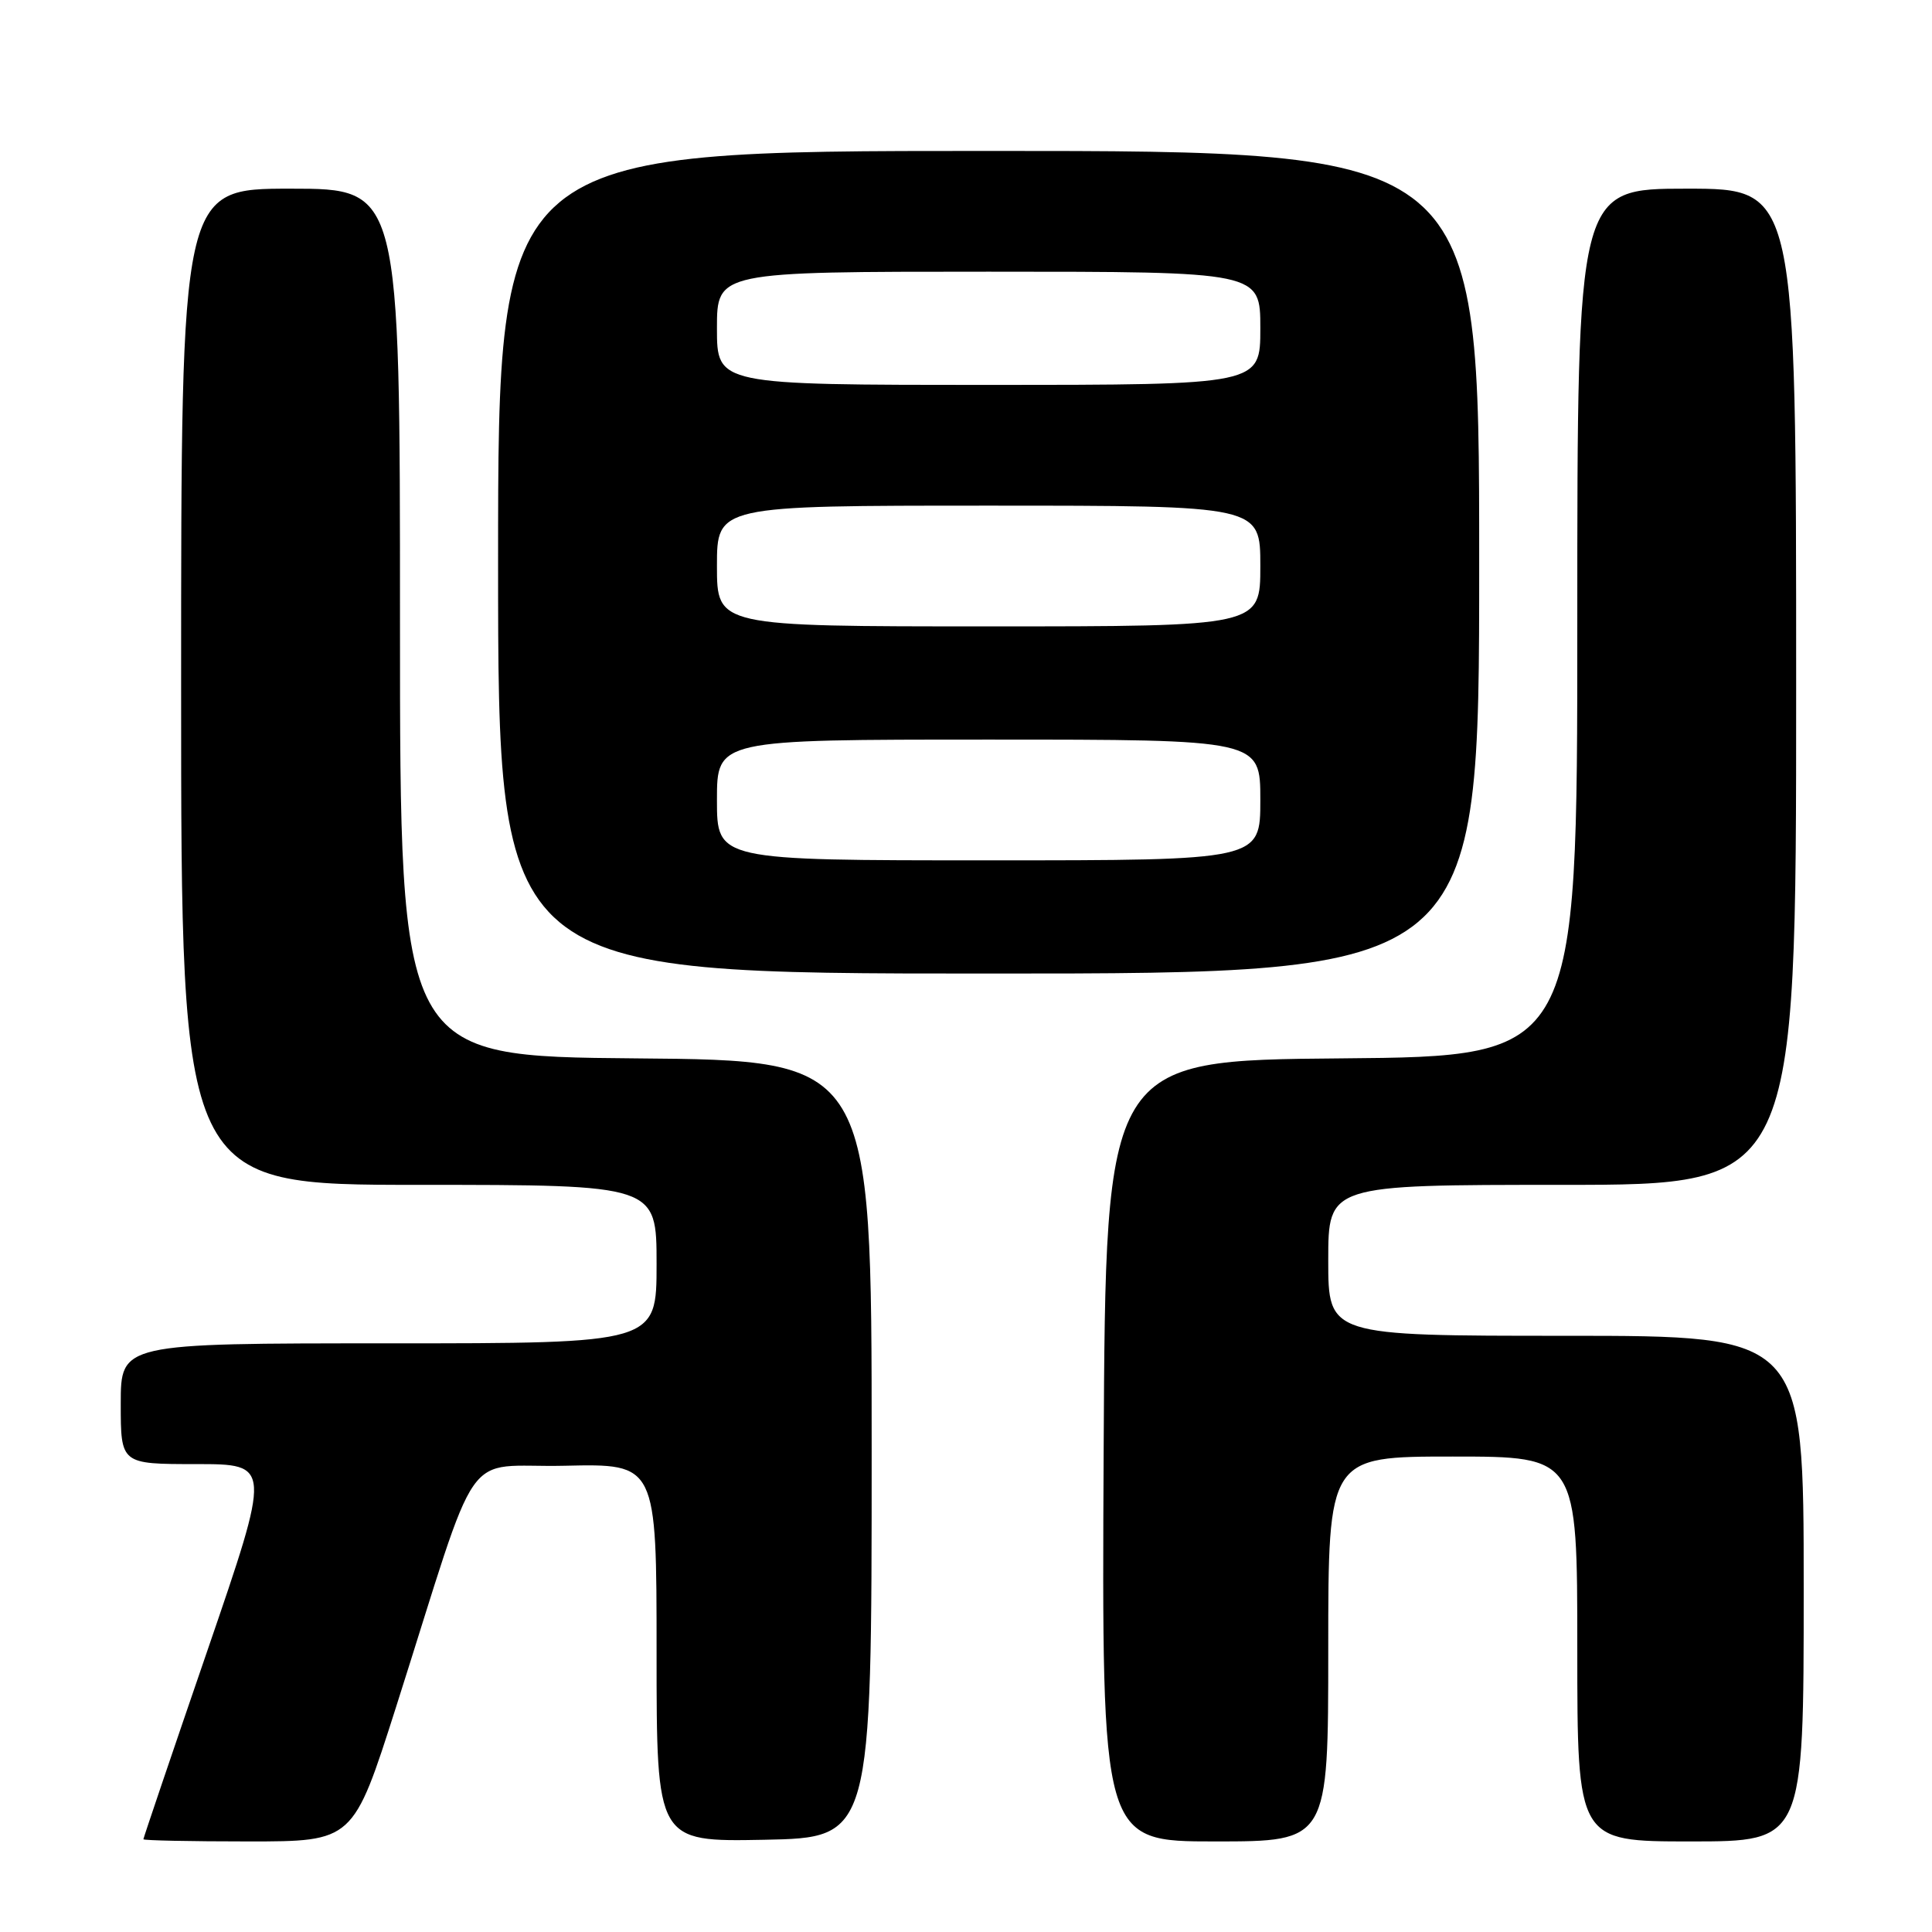 <?xml version="1.0" encoding="UTF-8" standalone="no"?>
<!DOCTYPE svg PUBLIC "-//W3C//DTD SVG 1.1//EN" "http://www.w3.org/Graphics/SVG/1.1/DTD/svg11.dtd" >
<svg xmlns="http://www.w3.org/2000/svg" xmlns:xlink="http://www.w3.org/1999/xlink" version="1.1" viewBox="0 0 256 256">
 <g >
 <path fill="currentColor"
d=" M 52.46 226.25 C 63.90 190.32 60.95 194.54 74.83 194.22 C 87.00 193.94 87.00 193.94 87.00 219.00 C 87.00 244.05 87.00 244.05 101.25 243.78 C 115.50 243.50 115.50 243.50 115.50 192.00 C 115.50 140.50 115.50 140.50 84.25 140.24 C 53.00 139.97 53.00 139.97 53.00 82.49 C 53.00 25.00 53.00 25.00 38.50 25.00 C 24.00 25.00 24.00 25.00 24.00 91.00 C 24.00 157.00 24.00 157.00 55.50 157.00 C 87.00 157.00 87.00 157.00 87.00 167.50 C 87.00 178.00 87.00 178.00 51.50 178.00 C 16.00 178.00 16.00 178.00 16.00 186.00 C 16.00 194.00 16.00 194.00 25.98 194.00 C 35.96 194.00 35.96 194.00 27.48 218.71 C 22.81 232.30 19.00 243.55 19.00 243.71 C 19.00 243.87 25.25 244.00 32.90 244.00 C 46.80 244.00 46.80 244.00 52.46 226.25 Z  M 176.00 218.50 C 176.00 193.00 176.00 193.00 192.50 193.00 C 209.00 193.00 209.00 193.00 209.00 218.50 C 209.00 244.00 209.00 244.00 224.00 244.00 C 239.00 244.00 239.00 244.00 239.00 210.50 C 239.00 177.00 239.00 177.00 207.50 177.00 C 176.00 177.00 176.00 177.00 176.00 167.00 C 176.00 157.00 176.00 157.00 207.00 157.00 C 238.00 157.00 238.00 157.00 238.00 91.00 C 238.00 25.00 238.00 25.00 223.50 25.00 C 209.00 25.00 209.00 25.00 209.00 82.49 C 209.00 139.97 209.00 139.97 177.75 140.24 C 146.50 140.50 146.50 140.50 146.24 192.25 C 145.98 244.00 145.98 244.00 160.99 244.00 C 176.00 244.00 176.00 244.00 176.00 218.50 Z  M 196.00 74.50 C 196.00 20.00 196.00 20.00 131.00 20.00 C 66.00 20.00 66.00 20.00 66.00 74.50 C 66.00 129.00 66.00 129.00 131.00 129.00 C 196.00 129.00 196.00 129.00 196.00 74.50 Z  M 95.00 106.00 C 95.00 98.00 95.00 98.00 131.00 98.00 C 167.00 98.00 167.00 98.00 167.00 106.00 C 167.00 114.00 167.00 114.00 131.00 114.00 C 95.00 114.00 95.00 114.00 95.00 106.00 Z  M 95.00 75.00 C 95.00 67.00 95.00 67.00 131.00 67.00 C 167.00 67.00 167.00 67.00 167.00 75.00 C 167.00 83.00 167.00 83.00 131.00 83.00 C 95.00 83.00 95.00 83.00 95.00 75.00 Z  M 95.00 43.50 C 95.00 36.00 95.00 36.00 131.00 36.00 C 167.00 36.00 167.00 36.00 167.00 43.50 C 167.00 51.00 167.00 51.00 131.00 51.00 C 95.00 51.00 95.00 51.00 95.00 43.50 Z "/>
</g>
</svg>